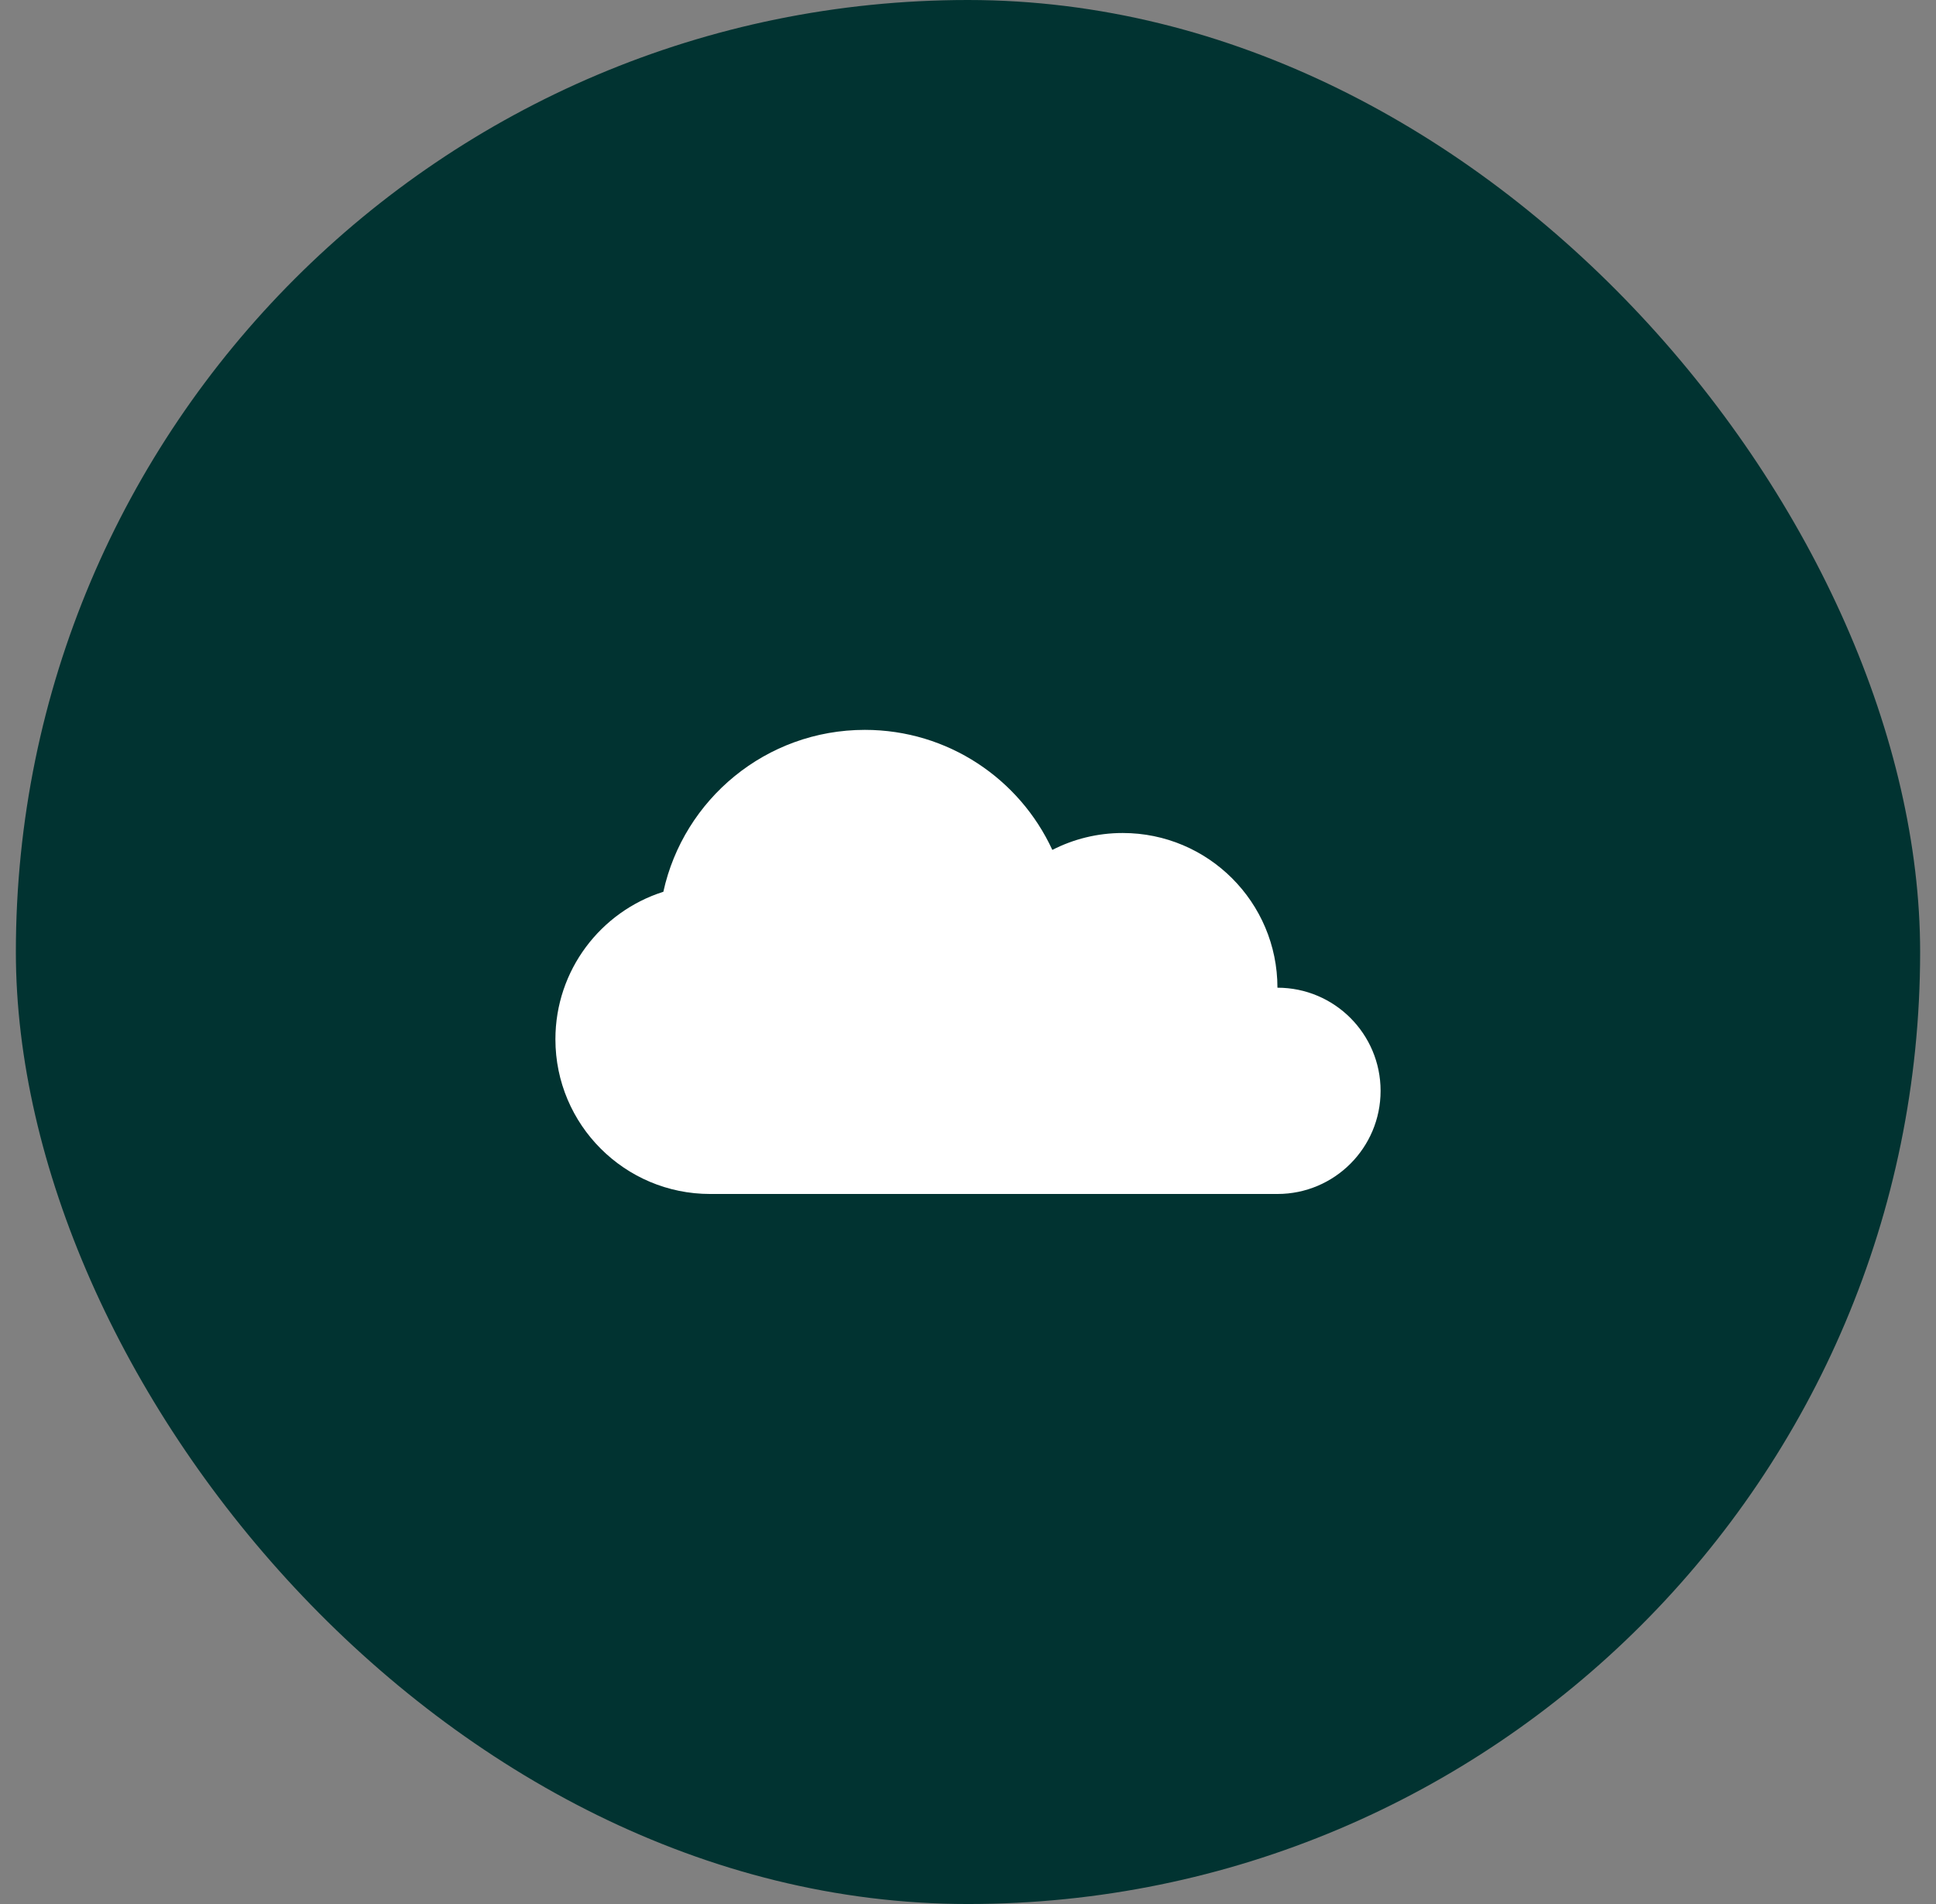 <svg width="61" height="60" viewBox="0 0 61 60" fill="none" xmlns="http://www.w3.org/2000/svg">
<rect x="0" y="0" width="61" height="60" fill="#808080" stroke="none"/>
<rect x="0.5" width="60" height="60" rx="30" fill="#013331"/>
<path fill-rule="evenodd" clip-rule="evenodd" d="M27.25 23C29.87 23 32.128 24.55 33.157 26.783C33.822 26.442 34.576 26.25 35.375 26.25C38.067 26.25 40.25 28.433 40.25 31.125C42.045 31.125 43.5 32.58 43.5 34.375C43.5 36.17 42.045 37.625 40.25 37.625H32.125H22.375C19.683 37.625 17.5 35.442 17.5 32.75C17.5 30.572 18.929 28.727 20.901 28.102C21.54 25.184 24.14 23 27.25 23Z" fill="white"/>
</svg>
